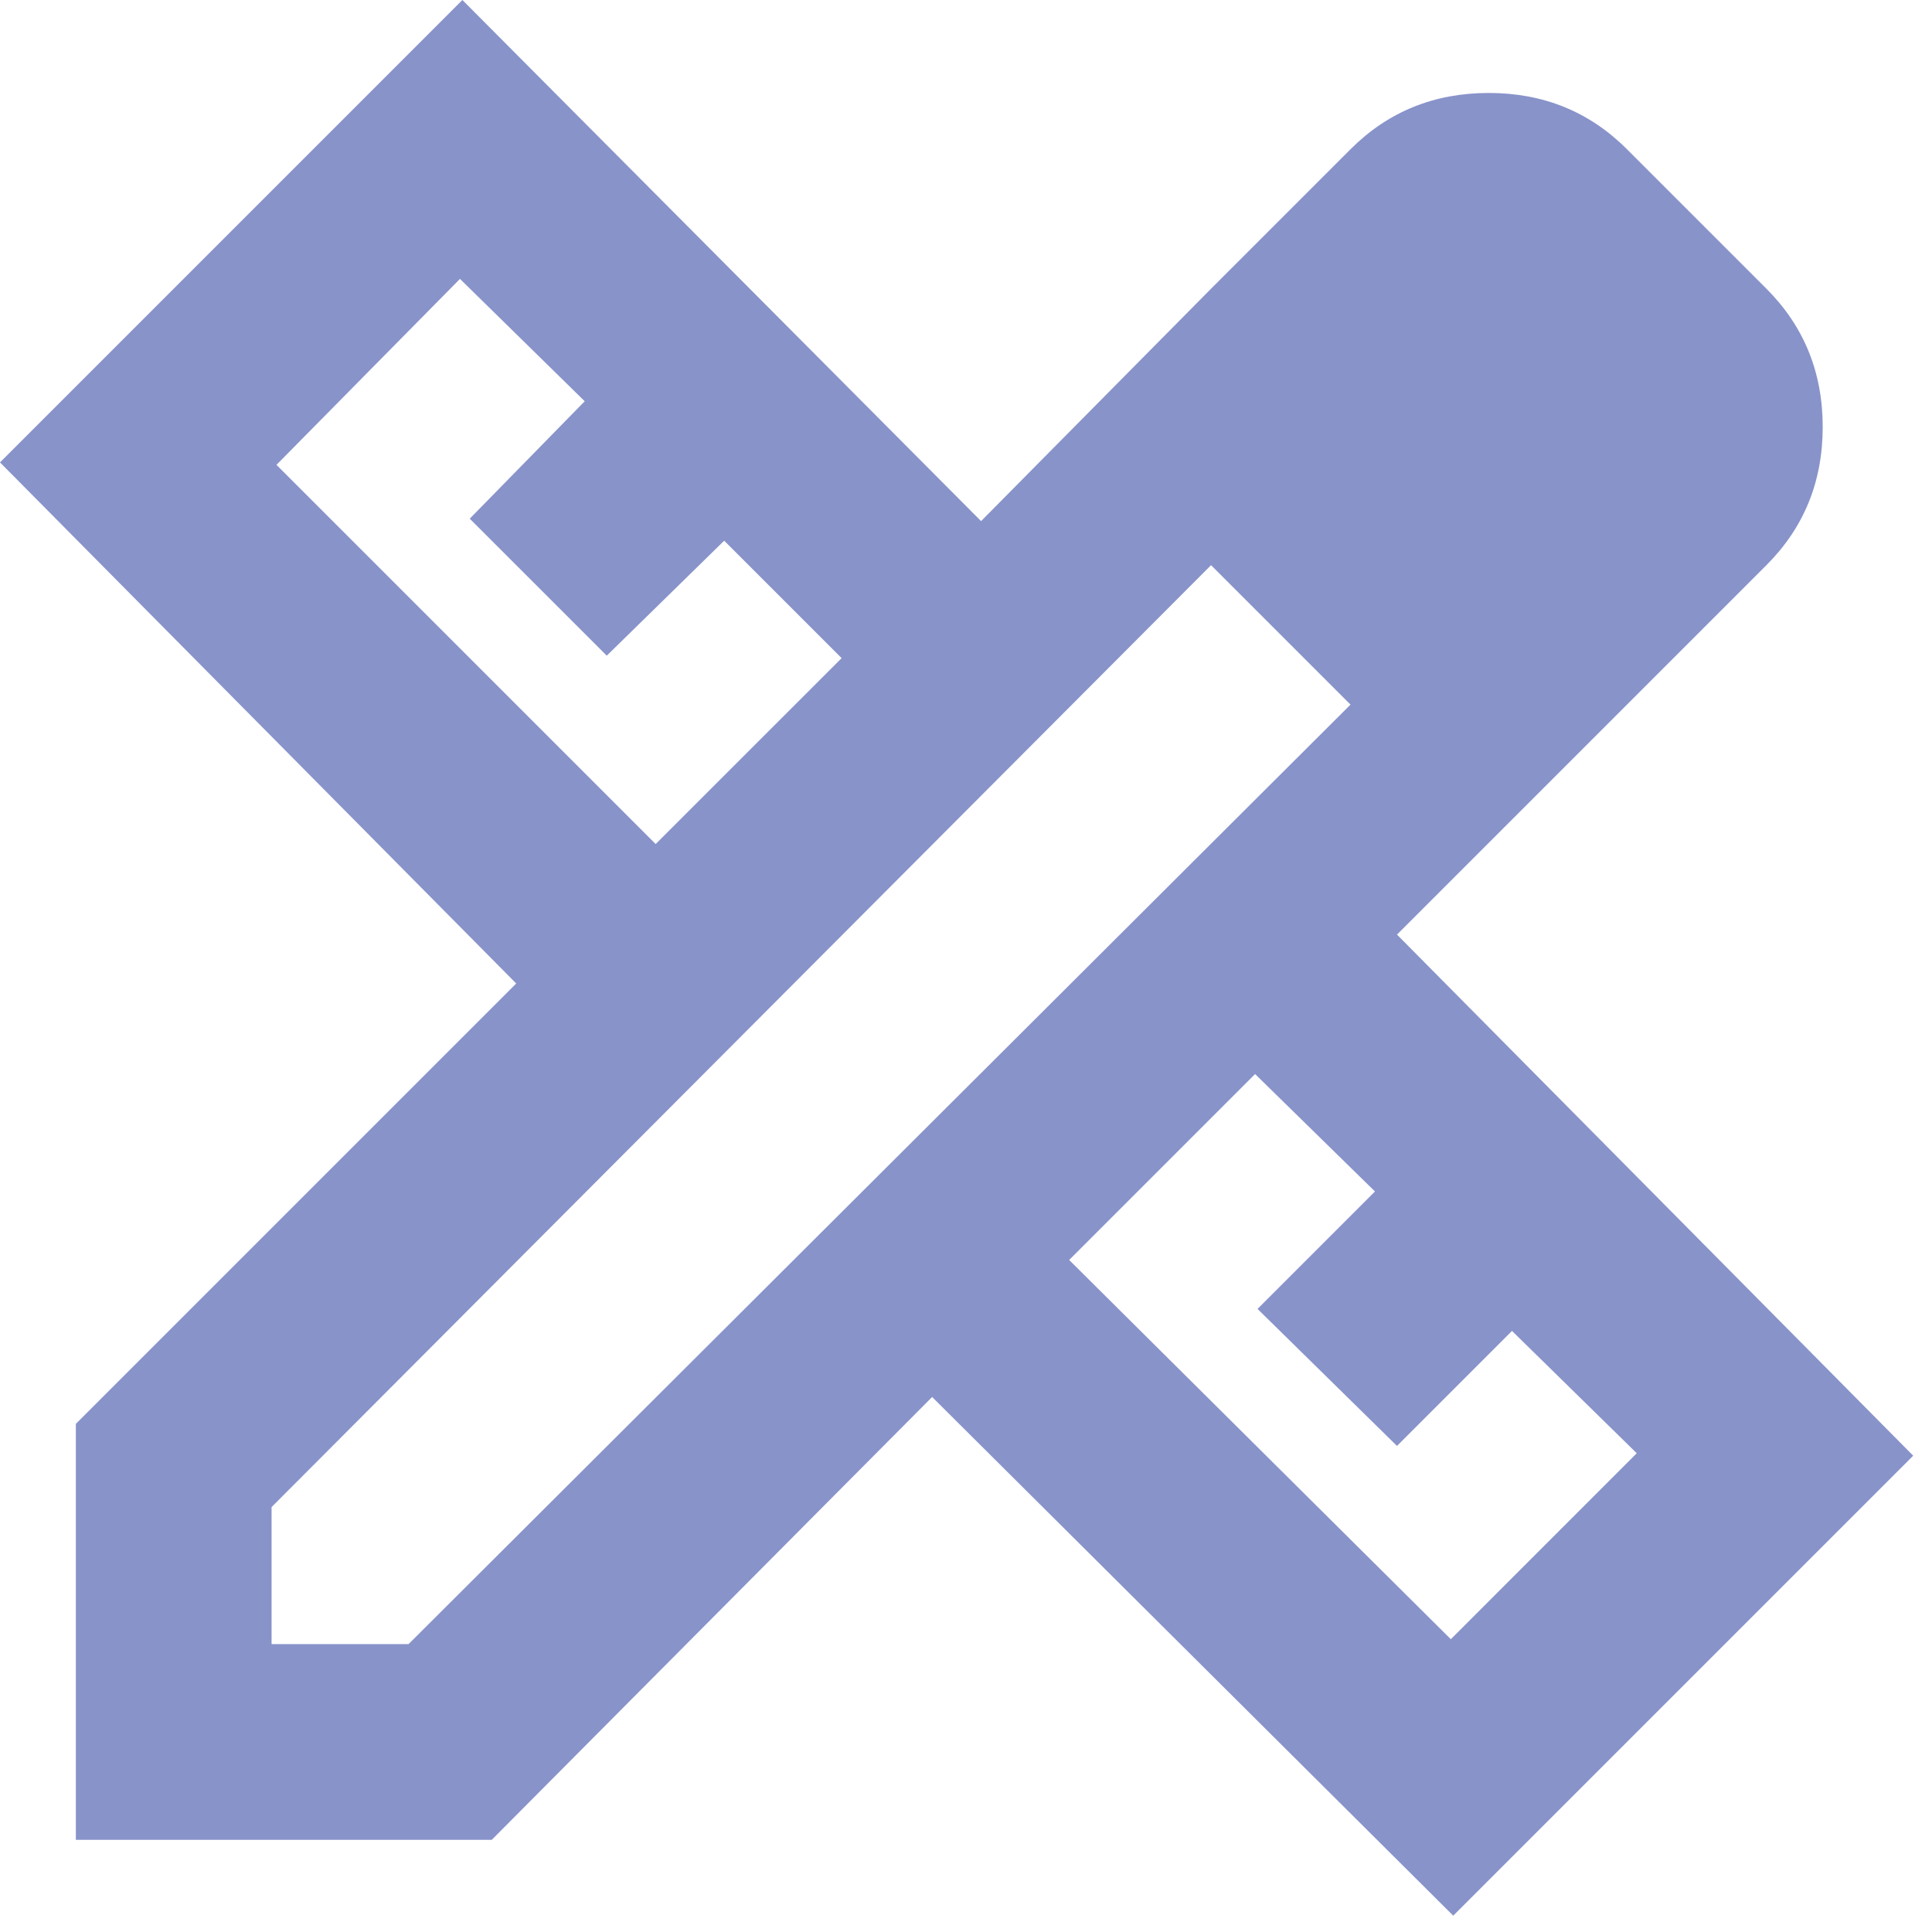<svg width="51" height="51" viewBox="0 0 51 51" fill="none" xmlns="http://www.w3.org/2000/svg">
<path d="M42.948 18.6L31.969 7.621L35.65 3.94C36.64 2.949 37.857 2.454 39.3 2.454C40.743 2.454 41.959 2.949 42.948 3.94L46.629 7.621C47.619 8.611 48.115 9.828 48.115 11.271C48.115 12.714 47.619 13.93 46.629 14.919L42.948 18.6ZM2.002 48.567V37.587L13.627 25.962L0 12.206L12.206 0L25.898 13.756L31.969 7.621L42.948 18.6L36.877 24.671L50.504 38.427L38.362 50.569L24.606 36.877L12.981 48.567H2.002ZM17.308 22.281L22.217 17.373L19.117 14.273L16.017 17.308L12.4 13.692L15.435 10.592L12.142 7.362L7.298 12.271L17.308 22.281ZM38.298 43.271L43.206 38.362L39.913 35.133L36.877 38.169L33.196 34.552L36.296 31.452L33.131 28.352L28.223 33.26L38.298 43.271ZM7.169 43.4H10.785L35.65 18.6L31.969 14.919L7.169 39.783V43.4Z" fill="#8893CA"/>
</svg>
